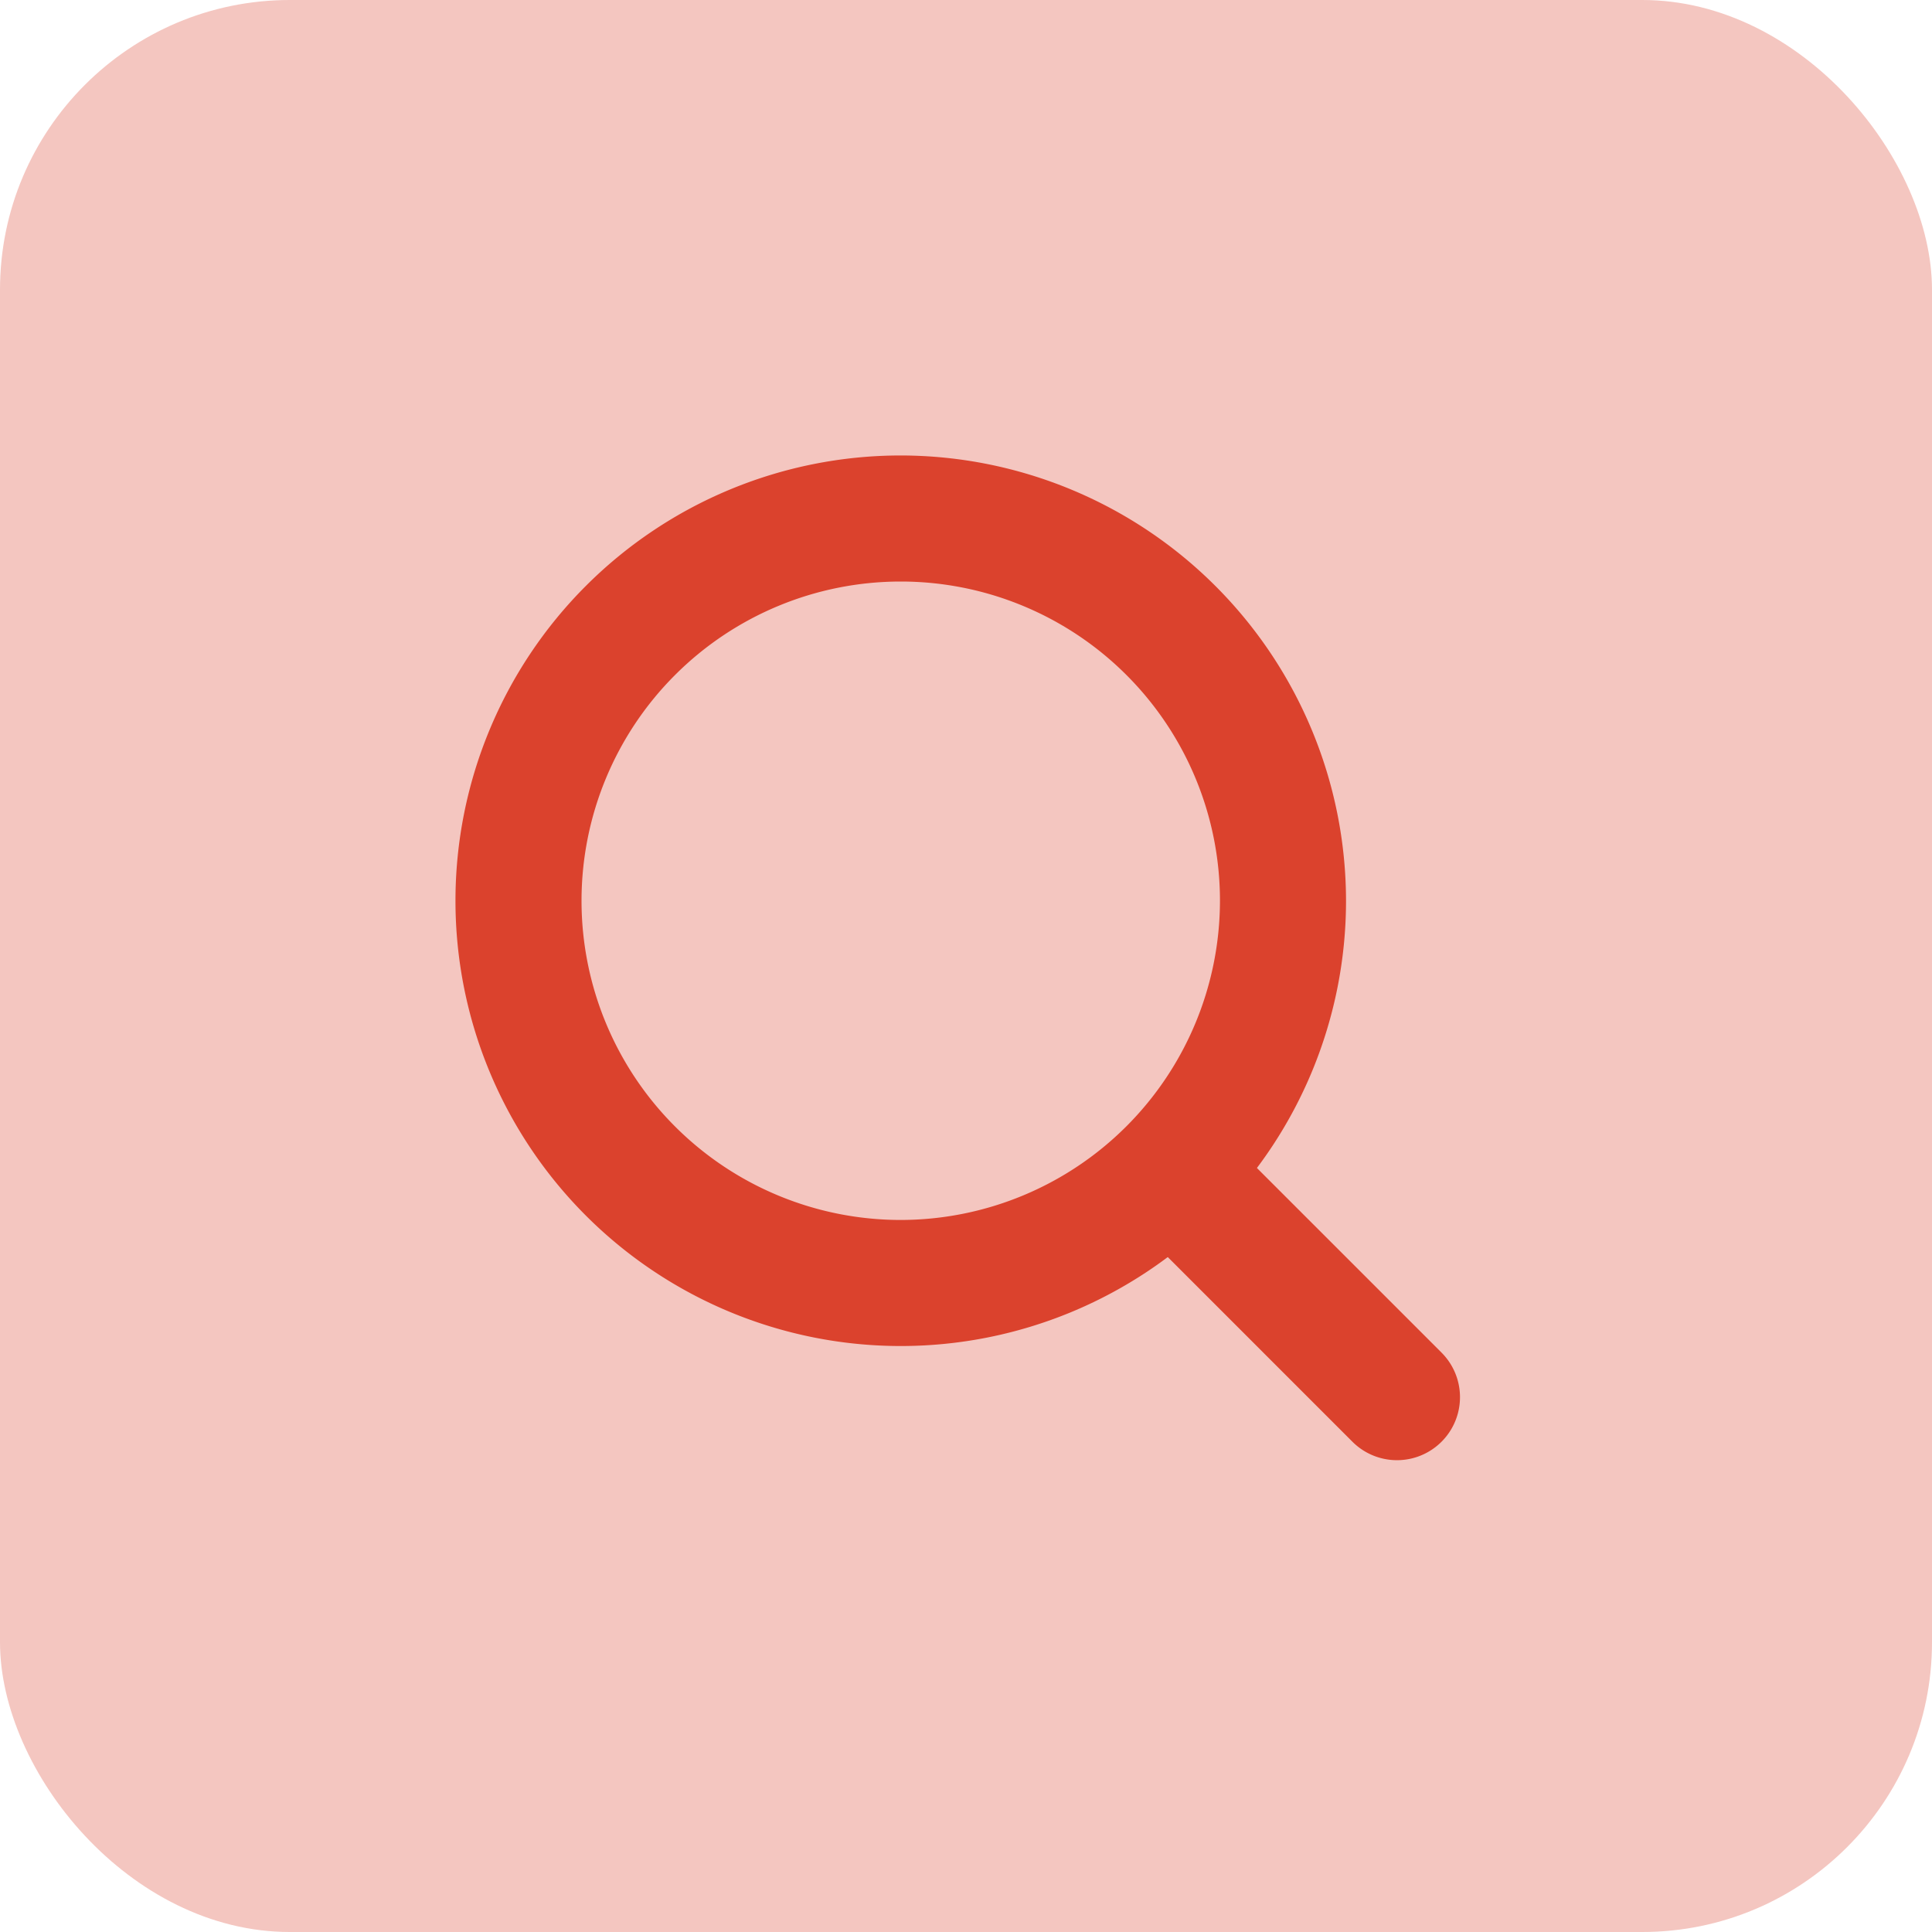 <svg xmlns="http://www.w3.org/2000/svg" width="40" height="40" viewBox="0 0 40 40">
  <g id="Search" transform="translate(-1591 -30)">
    <rect id="Rectangle_1" data-name="Rectangle 1" width="40" height="40" rx="6" transform="translate(1591 30)" fill="#db422d" opacity="0.3"/>
    <g id="loupe" transform="translate(1600.93 39.93)">
      <g id="Group_77" data-name="Group 77">
        <g id="Group_76" data-name="Group 76">
          <path id="Path_74" data-name="Path 74" d="M8.719,0a8.719,8.719,0,1,0,8.719,8.719A8.729,8.729,0,0,0,8.719,0Zm0,15.828a7.109,7.109,0,1,1,7.109-7.109A7.117,7.117,0,0,1,8.719,15.828Z" fill="#db422d" stroke="#db422d" stroke-width="1"/>
        </g>
      </g>
      <g id="Group_79" data-name="Group 79" transform="translate(13.574 13.574)">
        <g id="Group_78" data-name="Group 78">
          <path id="Path_75" data-name="Path 75" d="M357.034,355.9l-4.614-4.614a.8.8,0,0,0-1.138,1.138l4.614,4.614a.8.8,0,0,0,1.138-1.138Z" transform="translate(-351.046 -351.046)" fill="#db422d" stroke="#db422d" stroke-width="1"/>
        </g>
      </g>
    </g>
  </g>
</svg>
